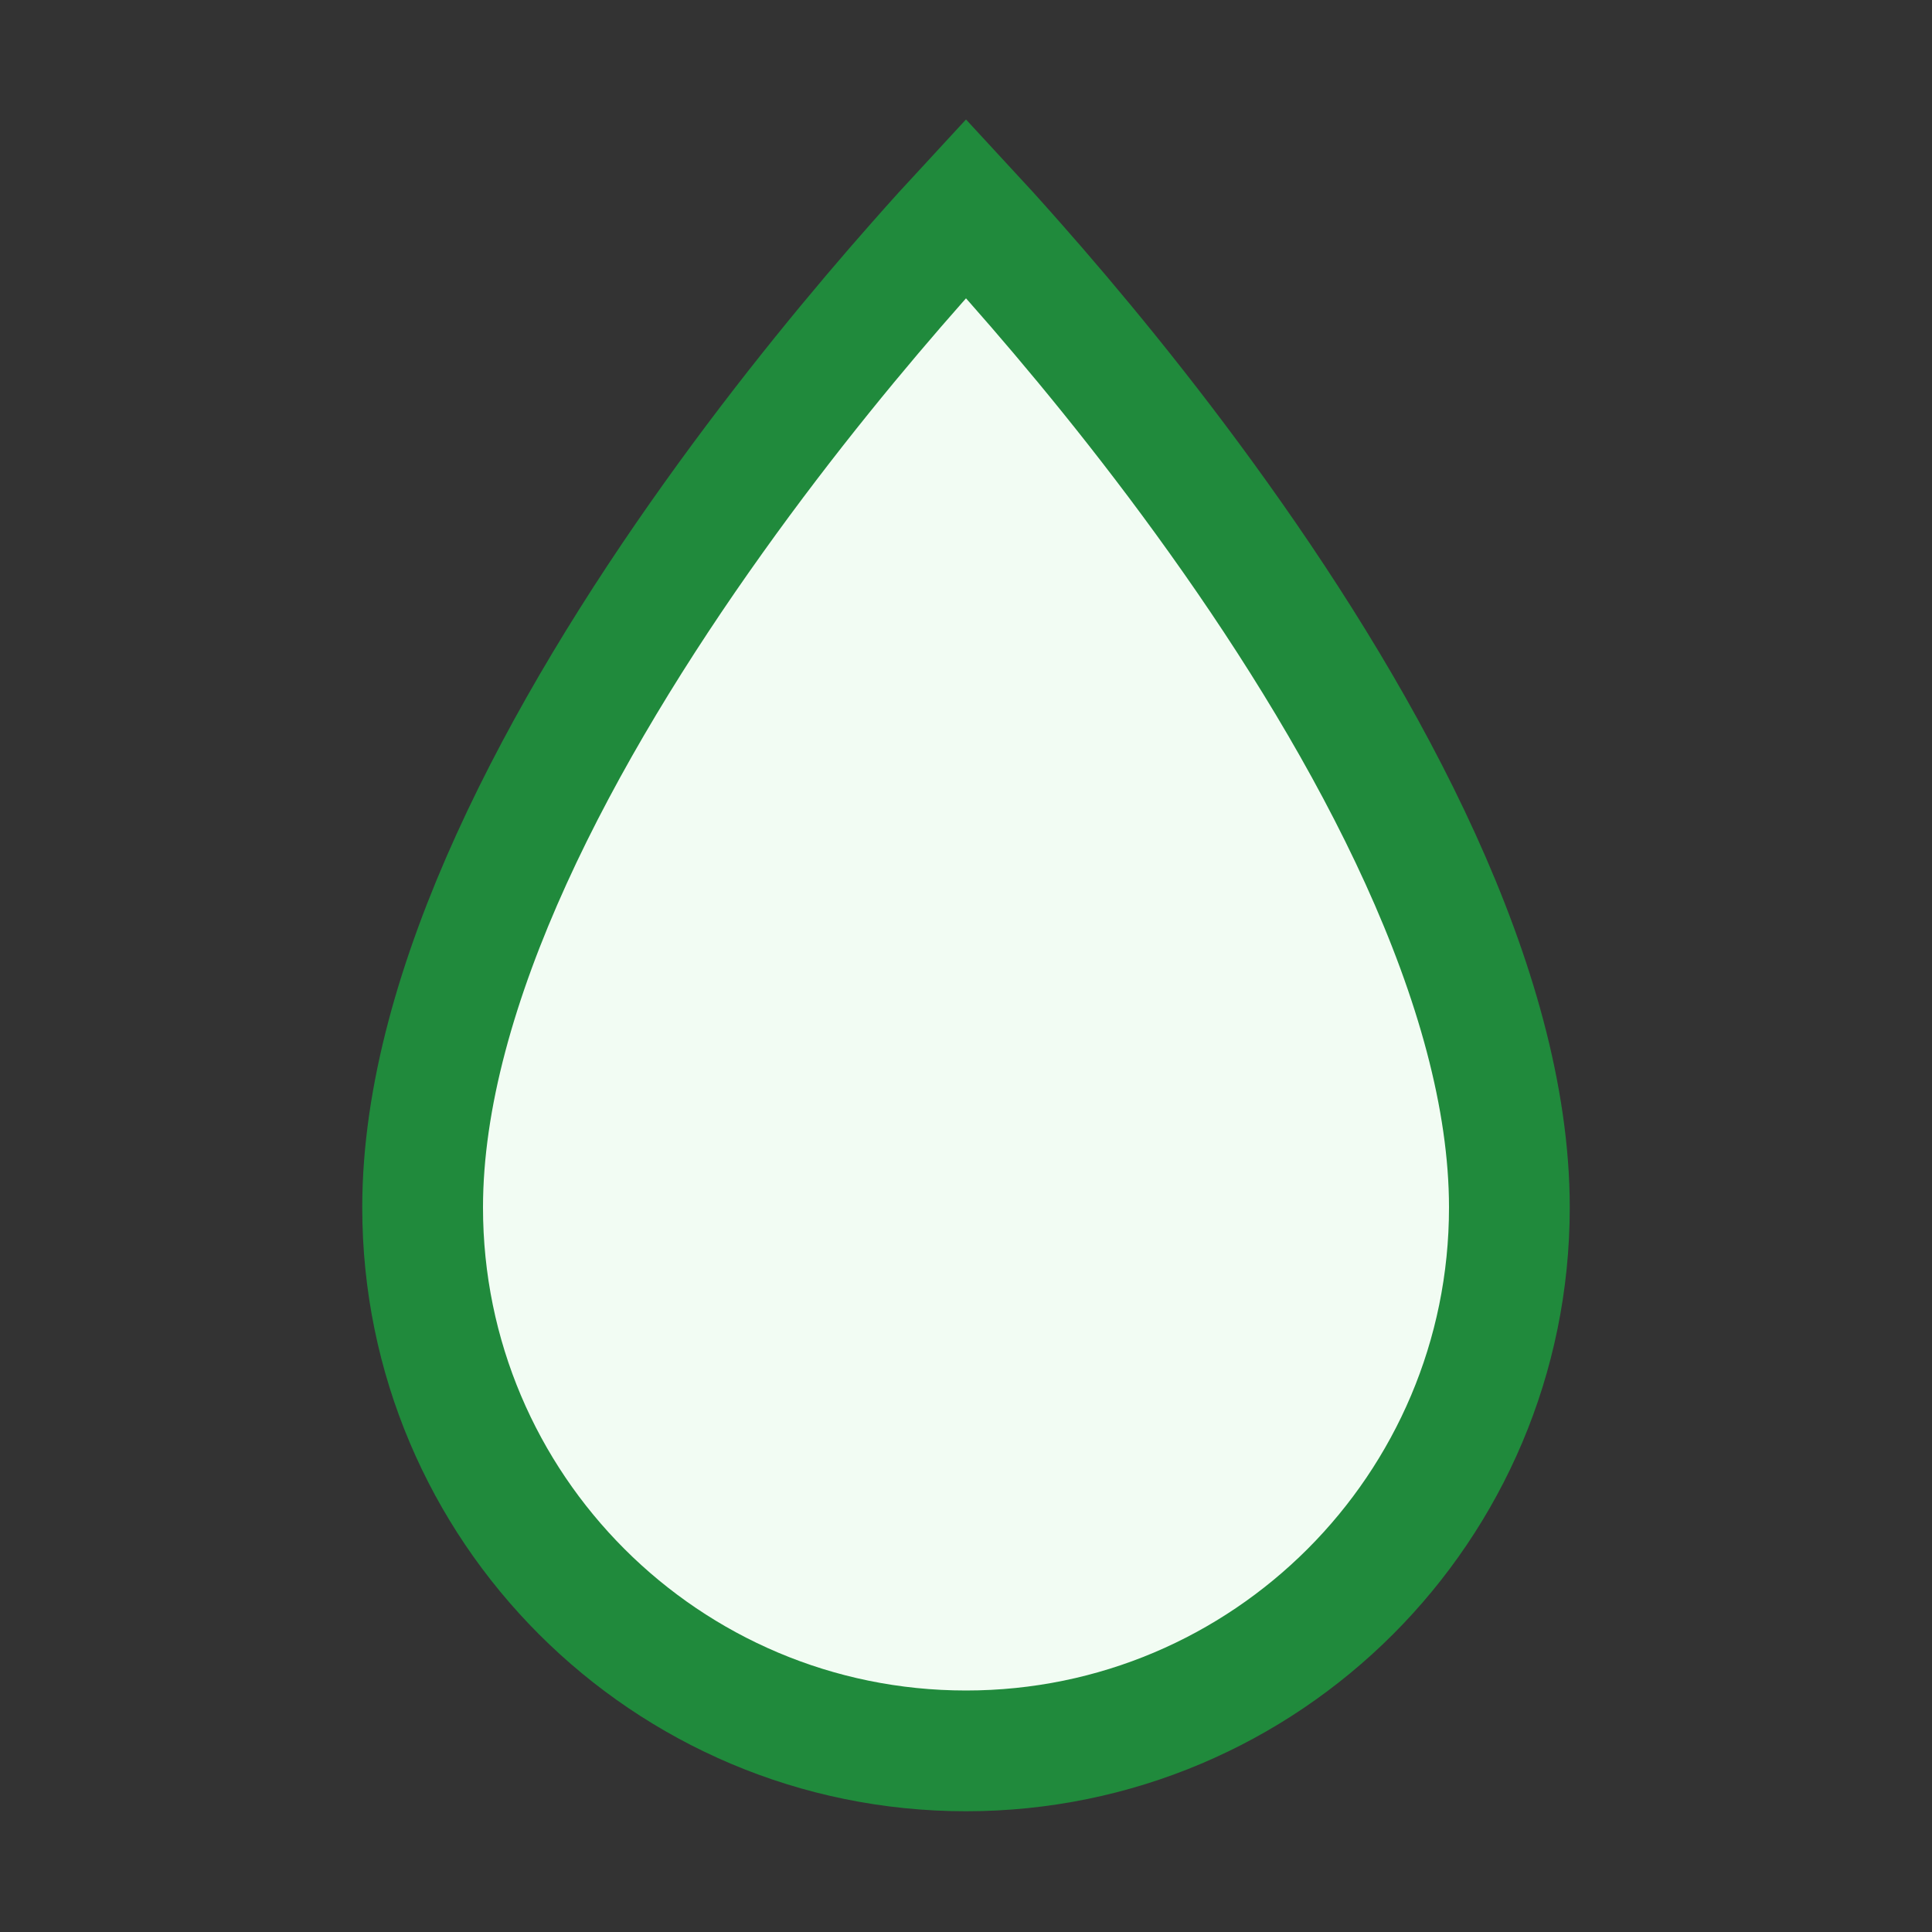 <svg width="16" height="16" viewBox="0 0 16 16" fill="none" xmlns="http://www.w3.org/2000/svg">
<rect x="0" y="0" width="16" height="16" fill="#333333" stroke="none"/>
<path d="M3.5 10C3.5 8.171 4.662 6.034 5.907 4.291C6.519 3.433 7.133 2.697 7.594 2.175C7.749 1.999 7.886 1.848 8 1.725C8.114 1.848 8.251 1.999 8.406 2.175C8.867 2.697 9.481 3.433 10.093 4.291C11.338 6.034 12.5 8.171 12.5 10C12.5 12.485 10.485 14.5 8 14.5C5.515 14.5 3.5 12.485 3.5 10Z" fill="#F2FCF3" stroke="#208A3C"/>
</svg>
